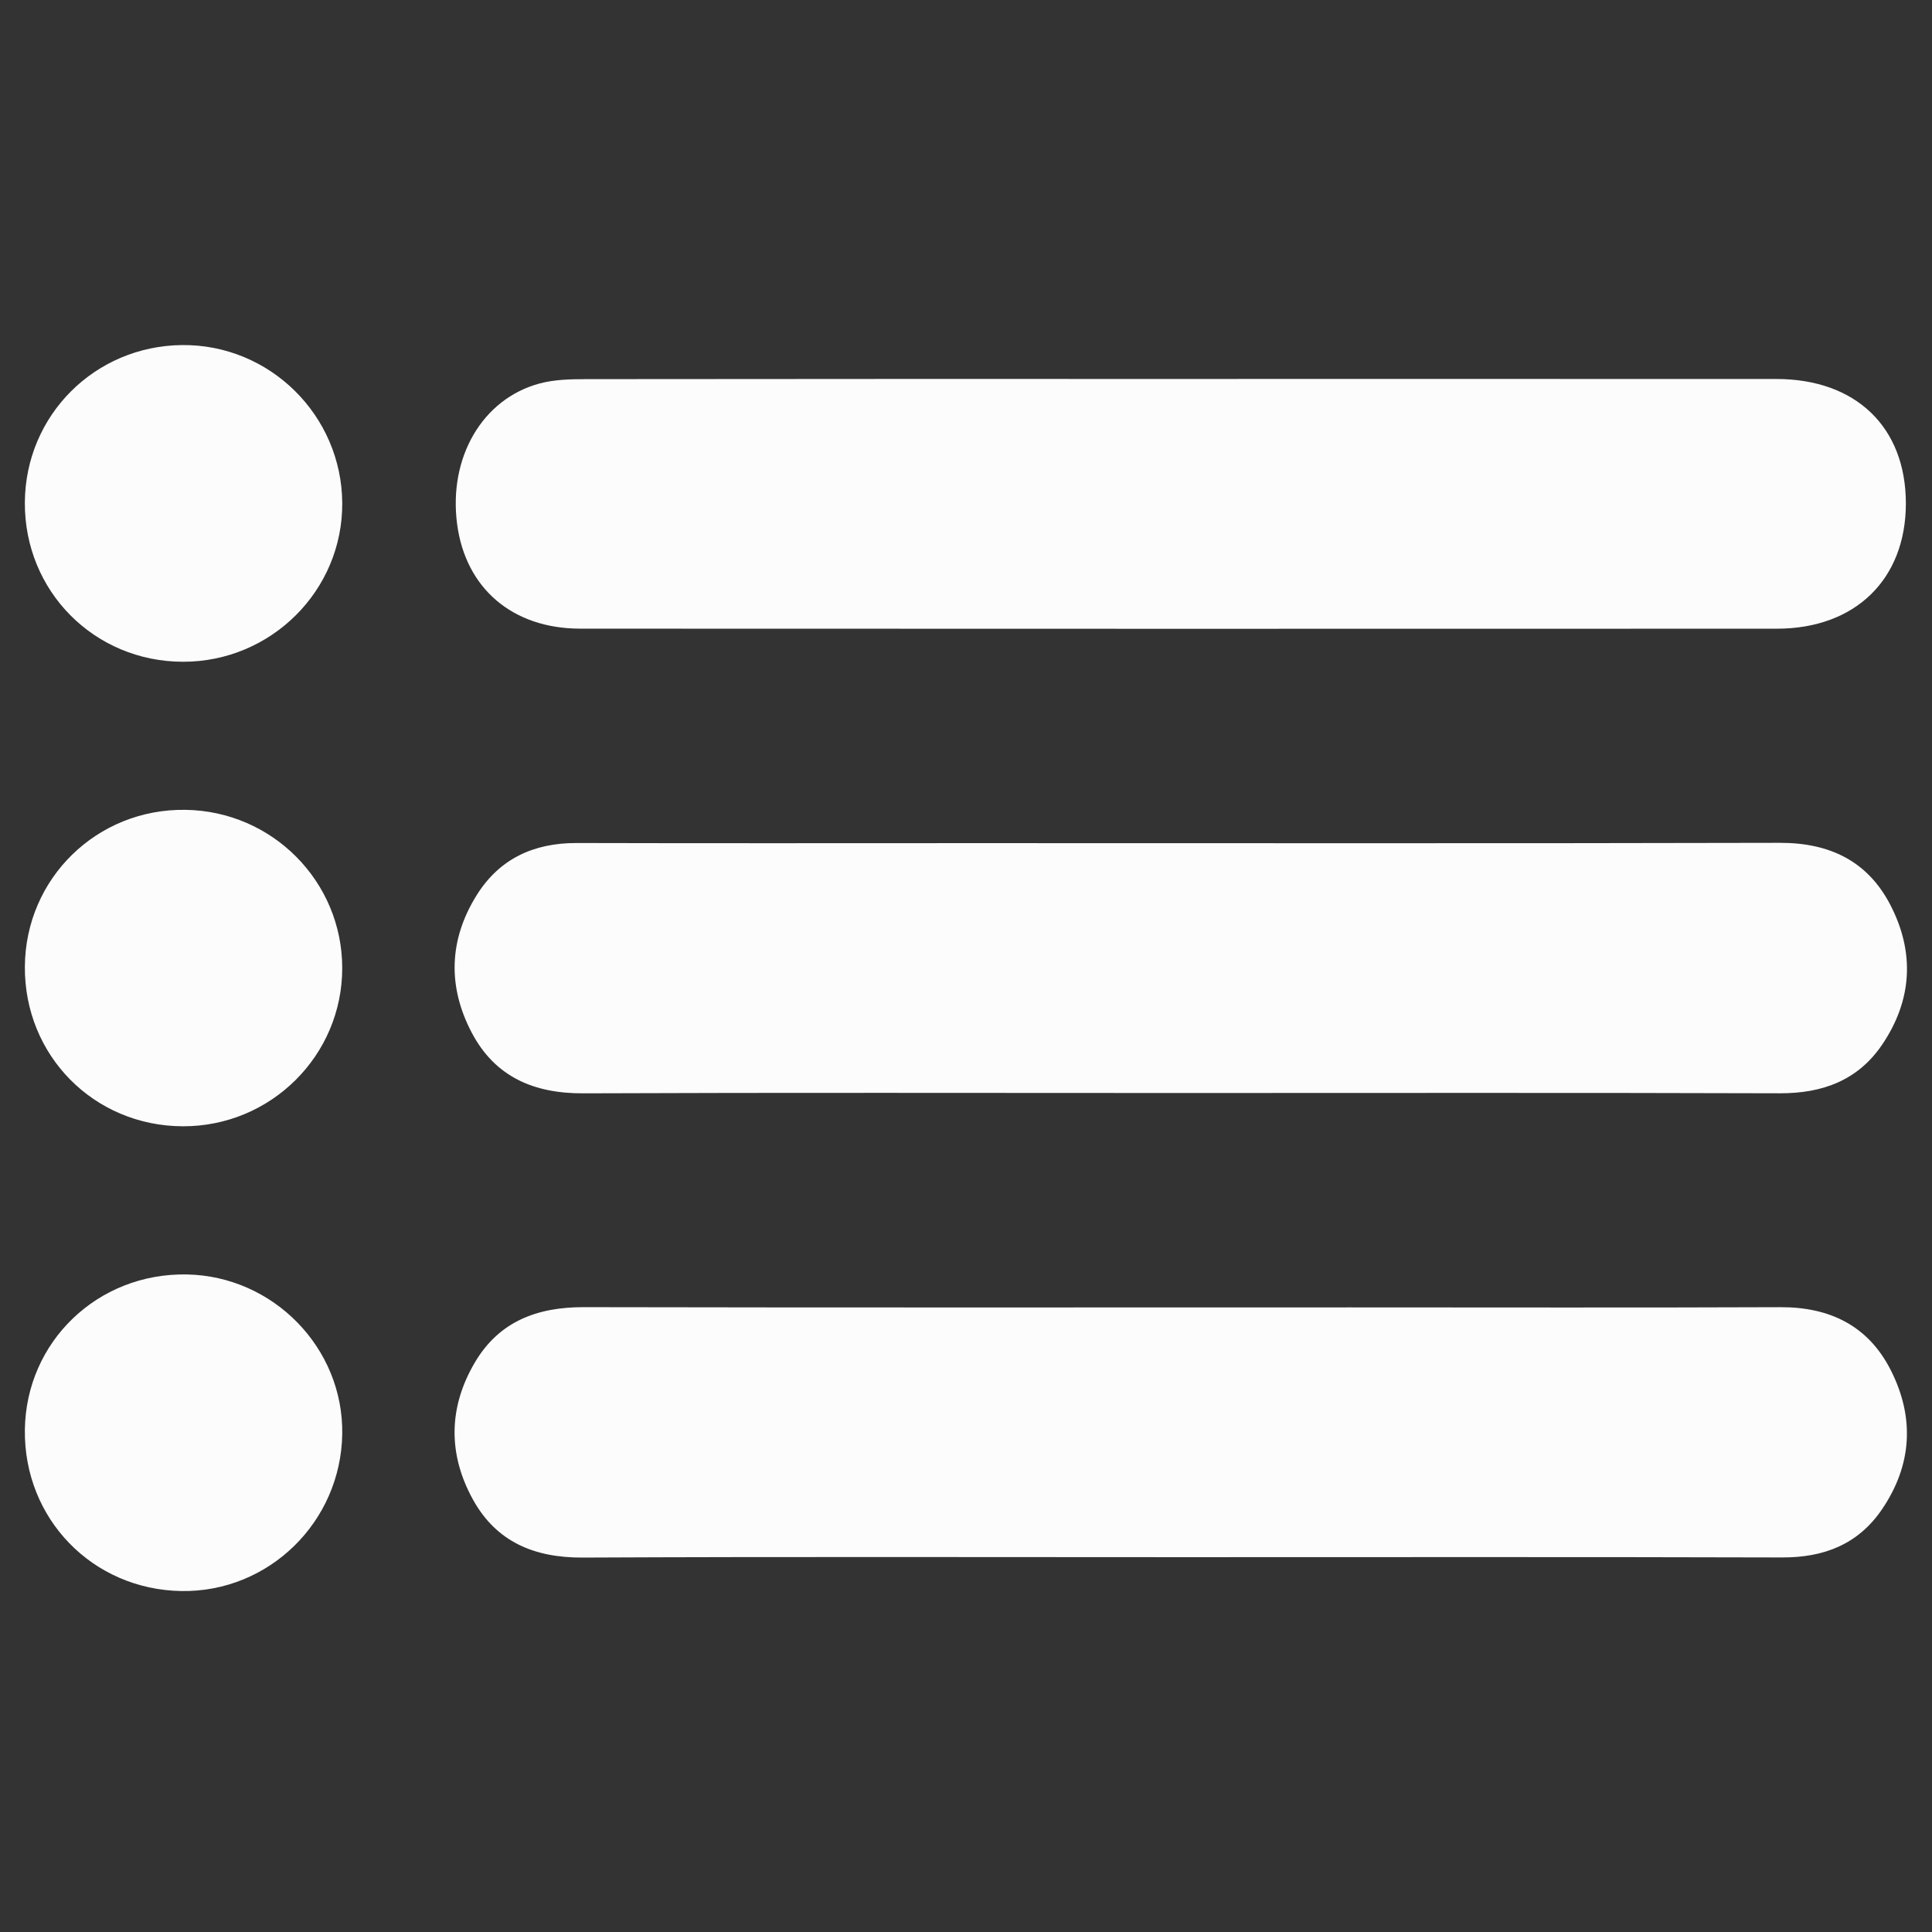 <?xml version="1.0" encoding="utf-8"?>
<!-- Generator: Adobe Illustrator 16.0.0, SVG Export Plug-In . SVG Version: 6.00 Build 0)  -->
<!DOCTYPE svg PUBLIC "-//W3C//DTD SVG 1.1//EN" "http://www.w3.org/Graphics/SVG/1.1/DTD/svg11.dtd">
<svg version="1.1" id="Layer_1" xmlns="http://www.w3.org/2000/svg" xmlns:xlink="http://www.w3.org/1999/xlink" x="0px" y="0px"
	 width="512px" height="512px" viewBox="0 0 512 512" enable-background="new 0 0 512 512" xml:space="preserve">
<rect x="0" y="0" width="512" height="512" fill="#333333" stroke="none"/>
<g>
	<path fill="#FCFCFC" d="M313.047,100.428c52.577,0,105.155-0.016,157.733,0.01c21.05,0.009,34.28,12.768,34.294,32.947
		c0.013,20.115-13.384,33.221-34.192,33.228c-105.71,0.029-211.419,0.04-317.127-0.014c-17.978-0.01-30.389-10.732-32.618-27.733
		c-2.309-17.605,6.653-33.149,21.869-37.24c3.925-1.057,8.194-1.144,12.306-1.149C207.89,100.405,260.467,100.43,313.047,100.428z"
		/>
	<path fill="#FCFCFC" d="M312.943,412.669c-52.854,0-105.709-0.143-158.563,0.104c-12.778,0.057-22.862-4.15-29.071-15.424
		c-6.639-12.054-6.456-24.477,0.575-36.354c6.407-10.826,16.515-14.61,28.802-14.585c67.797,0.137,135.596,0.063,203.394,0.063
		c37.911,0,75.823,0.1,113.734-0.056c13.126-0.054,23.3,4.942,29.251,16.671c6.368,12.549,5.69,25.145-2.334,36.923
		c-6.297,9.237-15.332,12.757-26.396,12.728C419.206,412.586,366.074,412.669,312.943,412.669z"/>
	<path fill="#FCFCFC" d="M312.28,289.657c-52.58,0-105.16-0.128-157.739,0.087c-13.085,0.055-23.367-4.368-29.532-16.094
		c-6.402-12.174-6.047-24.542,1.248-36.311c6.051-9.762,15.174-13.964,26.596-13.932c35.144,0.098,70.29,0.034,105.433,0.034
		c71.124,0,142.243,0.091,213.363-0.082c13.17-0.032,23.278,4.788,29.325,16.476c6.487,12.538,5.805,25.16-2.135,36.934
		c-6.418,9.516-15.806,12.998-27.162,12.963C418.547,289.563,365.413,289.657,312.28,289.657z"/>
	<path fill="#FCFCFC" d="M48.451,175.373c-23.495-0.053-42.01-18.734-41.865-42.24c0.143-23.063,18.527-41.456,41.667-41.686
		c23.216-0.229,42.319,18.625,42.445,41.893C90.823,156.507,71.807,175.425,48.451,175.373z"/>
	<path fill="#FCFCFC" d="M48.362,298.477c-23.513-0.117-41.943-18.791-41.772-42.33c0.169-23.396,19.12-41.882,42.577-41.532
		c23.031,0.343,41.516,19.004,41.528,41.92C90.707,279.771,71.709,298.596,48.362,298.477z"/>
	<path fill="#FCFCFC" d="M49.506,337.742c22.933,0.431,41.522,19.492,41.193,42.24c-0.338,23.359-19.486,42.054-42.672,41.658
		c-23.534-0.396-41.739-19.169-41.437-42.729C6.889,355.547,25.91,337.302,49.506,337.742z"/>
</g>
</svg>
